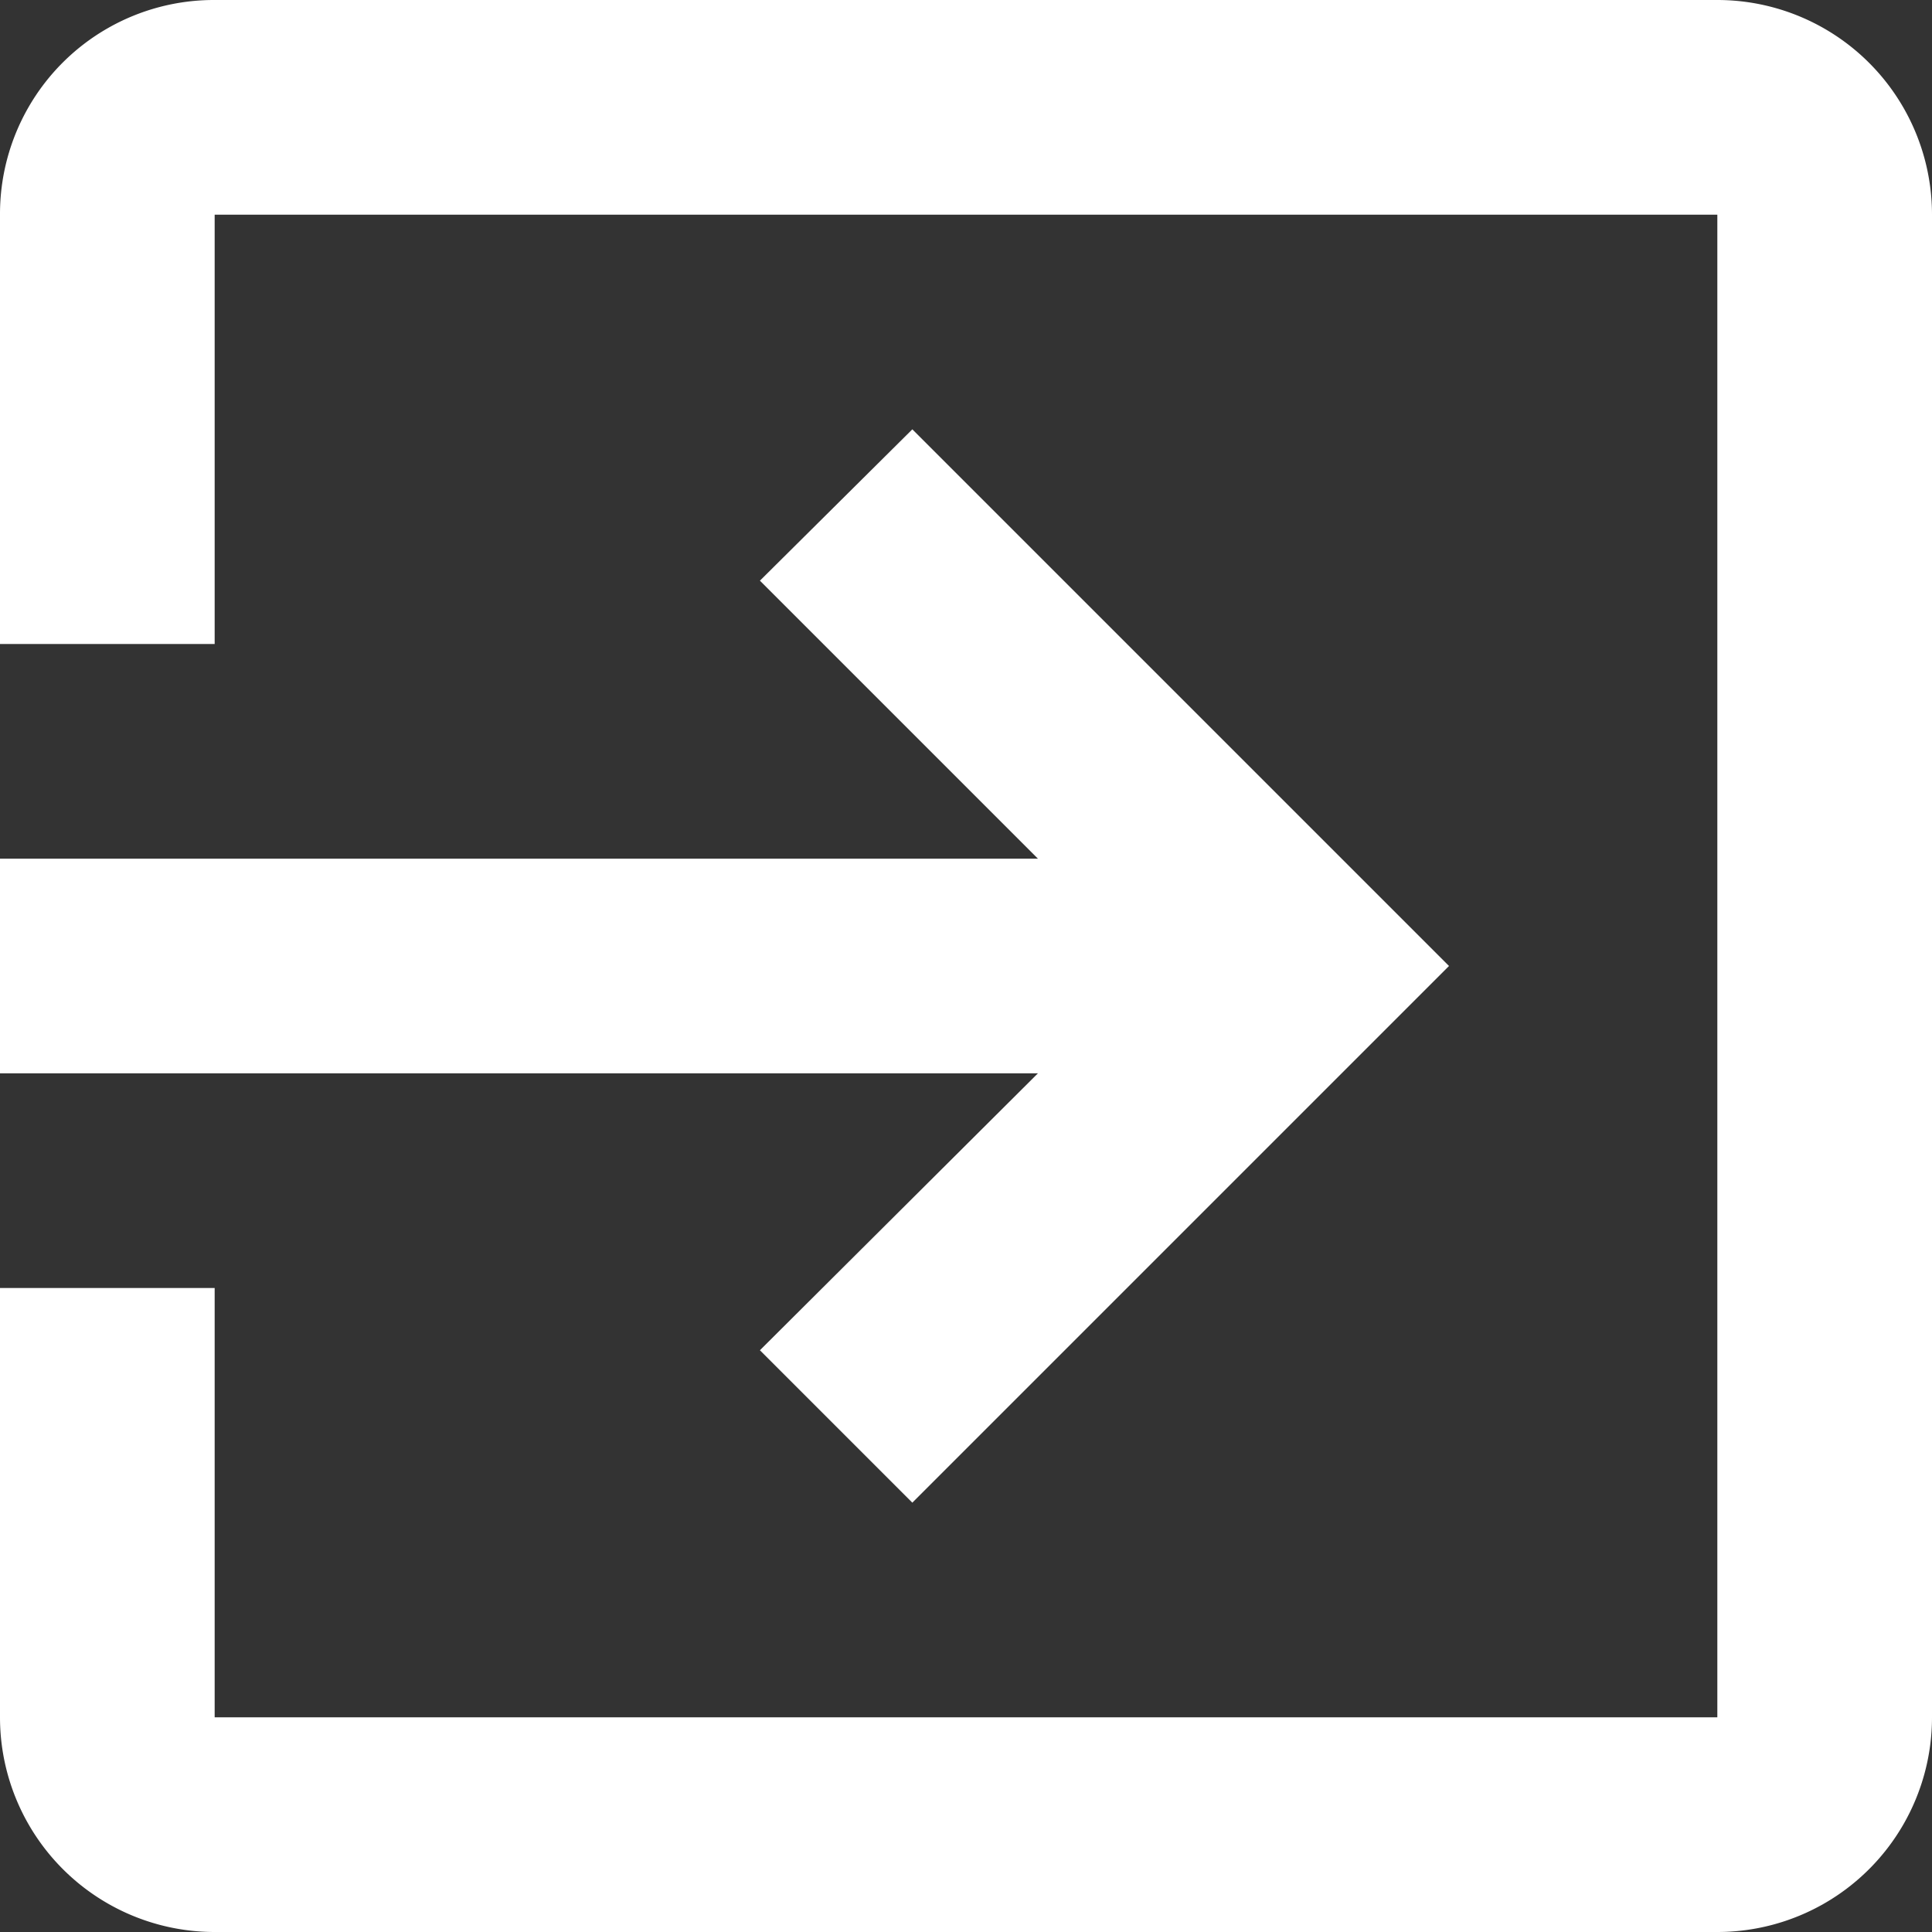 <svg xmlns="http://www.w3.org/2000/svg" viewBox="0 0 18 18">
  <rect x="0" y="0" width="18" height="18" fill="#333333" stroke="none"/>
  <defs>
    <style>
      .cls-1 {
        fill: #fff;
      }
    </style>
  </defs>
  <path id="login-variant" class="cls-1" d="M19,3H5A1.993,1.993,0,0,0,3,5V9H5V5H19V19H5V15H3v4a2,2,0,0,0,2,2H19a2,2,0,0,0,2-2V5a2,2,0,0,0-2-2M10.08,15.58,11.5,17l5-5-5-5L10.08,8.41,12.67,11H3v2h9.67Z" transform="translate(-3 -3)"/>
</svg>
